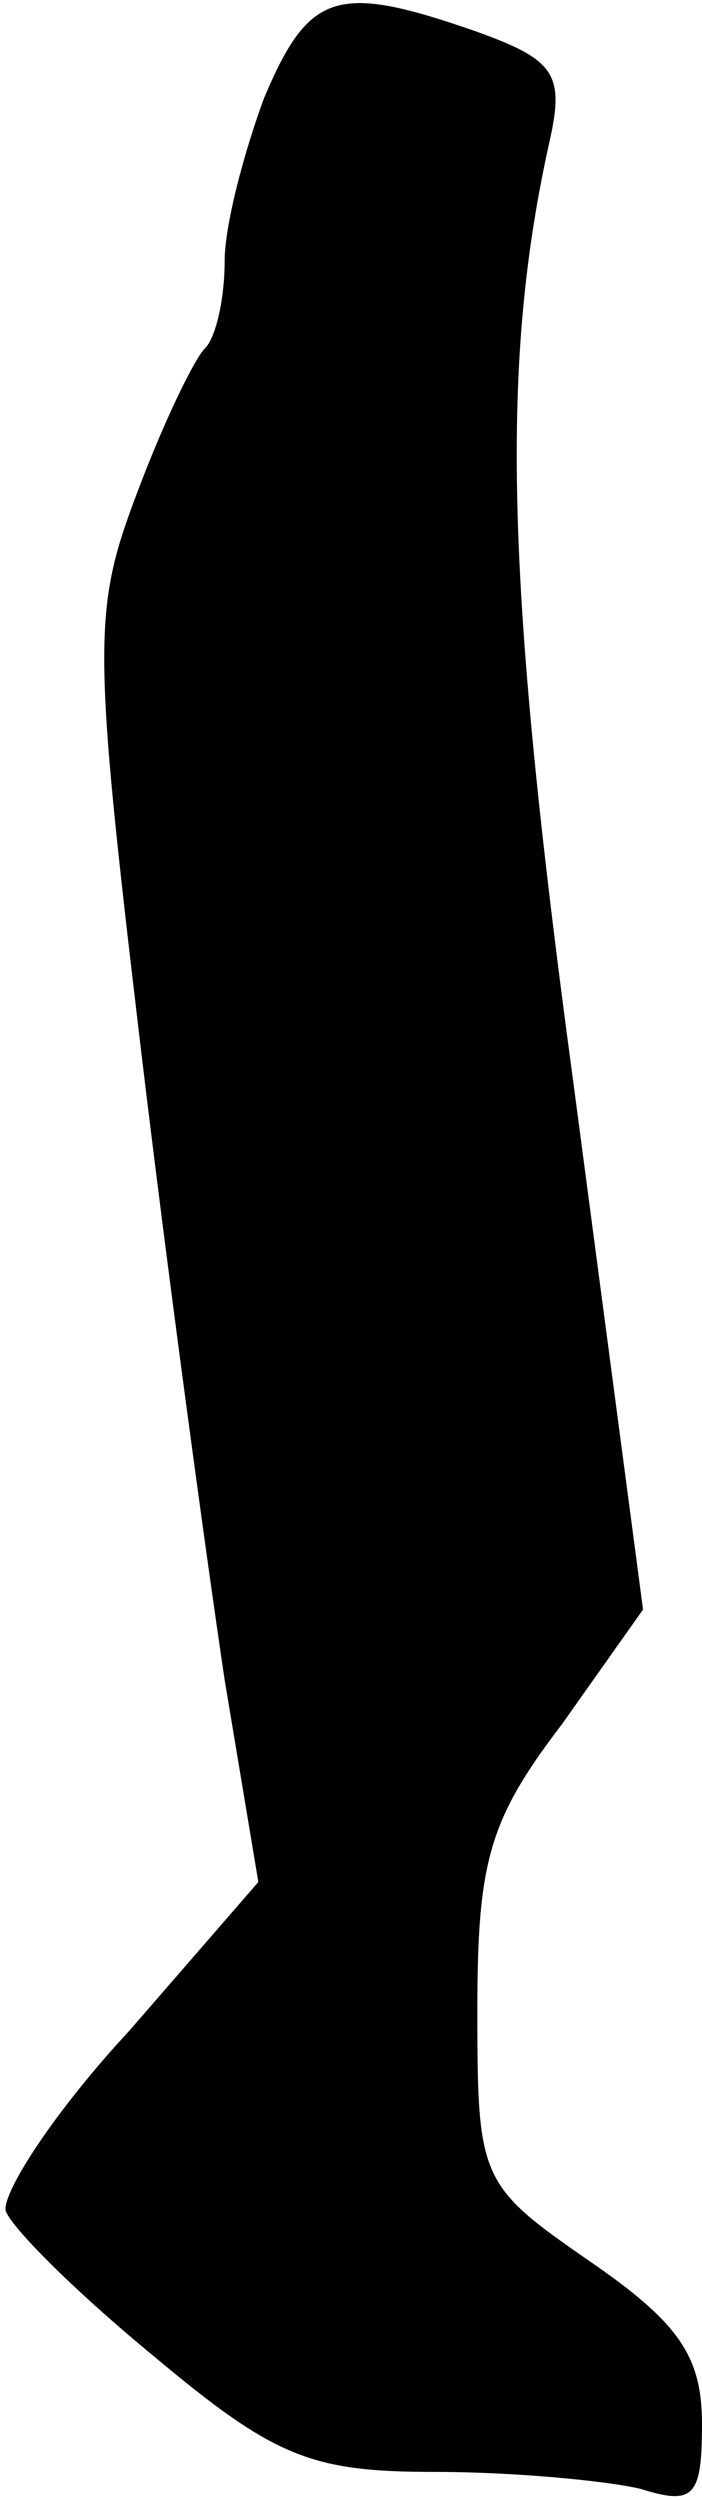 <?xml version="1.0" standalone="no"?>
<!DOCTYPE svg PUBLIC "-//W3C//DTD SVG 20010904//EN"
 "http://www.w3.org/TR/2001/REC-SVG-20010904/DTD/svg10.dtd">
<svg version="1.0" xmlns="http://www.w3.org/2000/svg"
 width="25pt" height="89pt" viewBox="0 0 25 89"
 preserveAspectRatio="xMidYMid meet">
<g transform="translate(0,89) scale(0.1,-0.1)"
fill="#000000" stroke="none">
<path fill="#000000" stroke="none" d="M94 855 c-7 -19 -14 -45 -14 -58 0 -13
-3 -27 -7 -31 -4 -4 -15 -27 -24 -51 -16 -42 -16 -54 1 -197 10 -84 24 -186
30 -226 l12 -72 -46 -53 c-26 -28 -45 -57 -44 -64 2 -6 25 -29 53 -52 43 -36
56 -41 100 -41 27 0 60 -3 73 -6 19 -6 22 -3 22 23 0 24 -8 36 -40 58 -39 27
-40 29 -40 89 0 53 4 68 30 102 l29 41 -25 189 c-24 178 -26 255 -8 335 5 23
1 28 -27 38 -49 17 -59 14 -75 -24z"/>
</g>
</svg>
